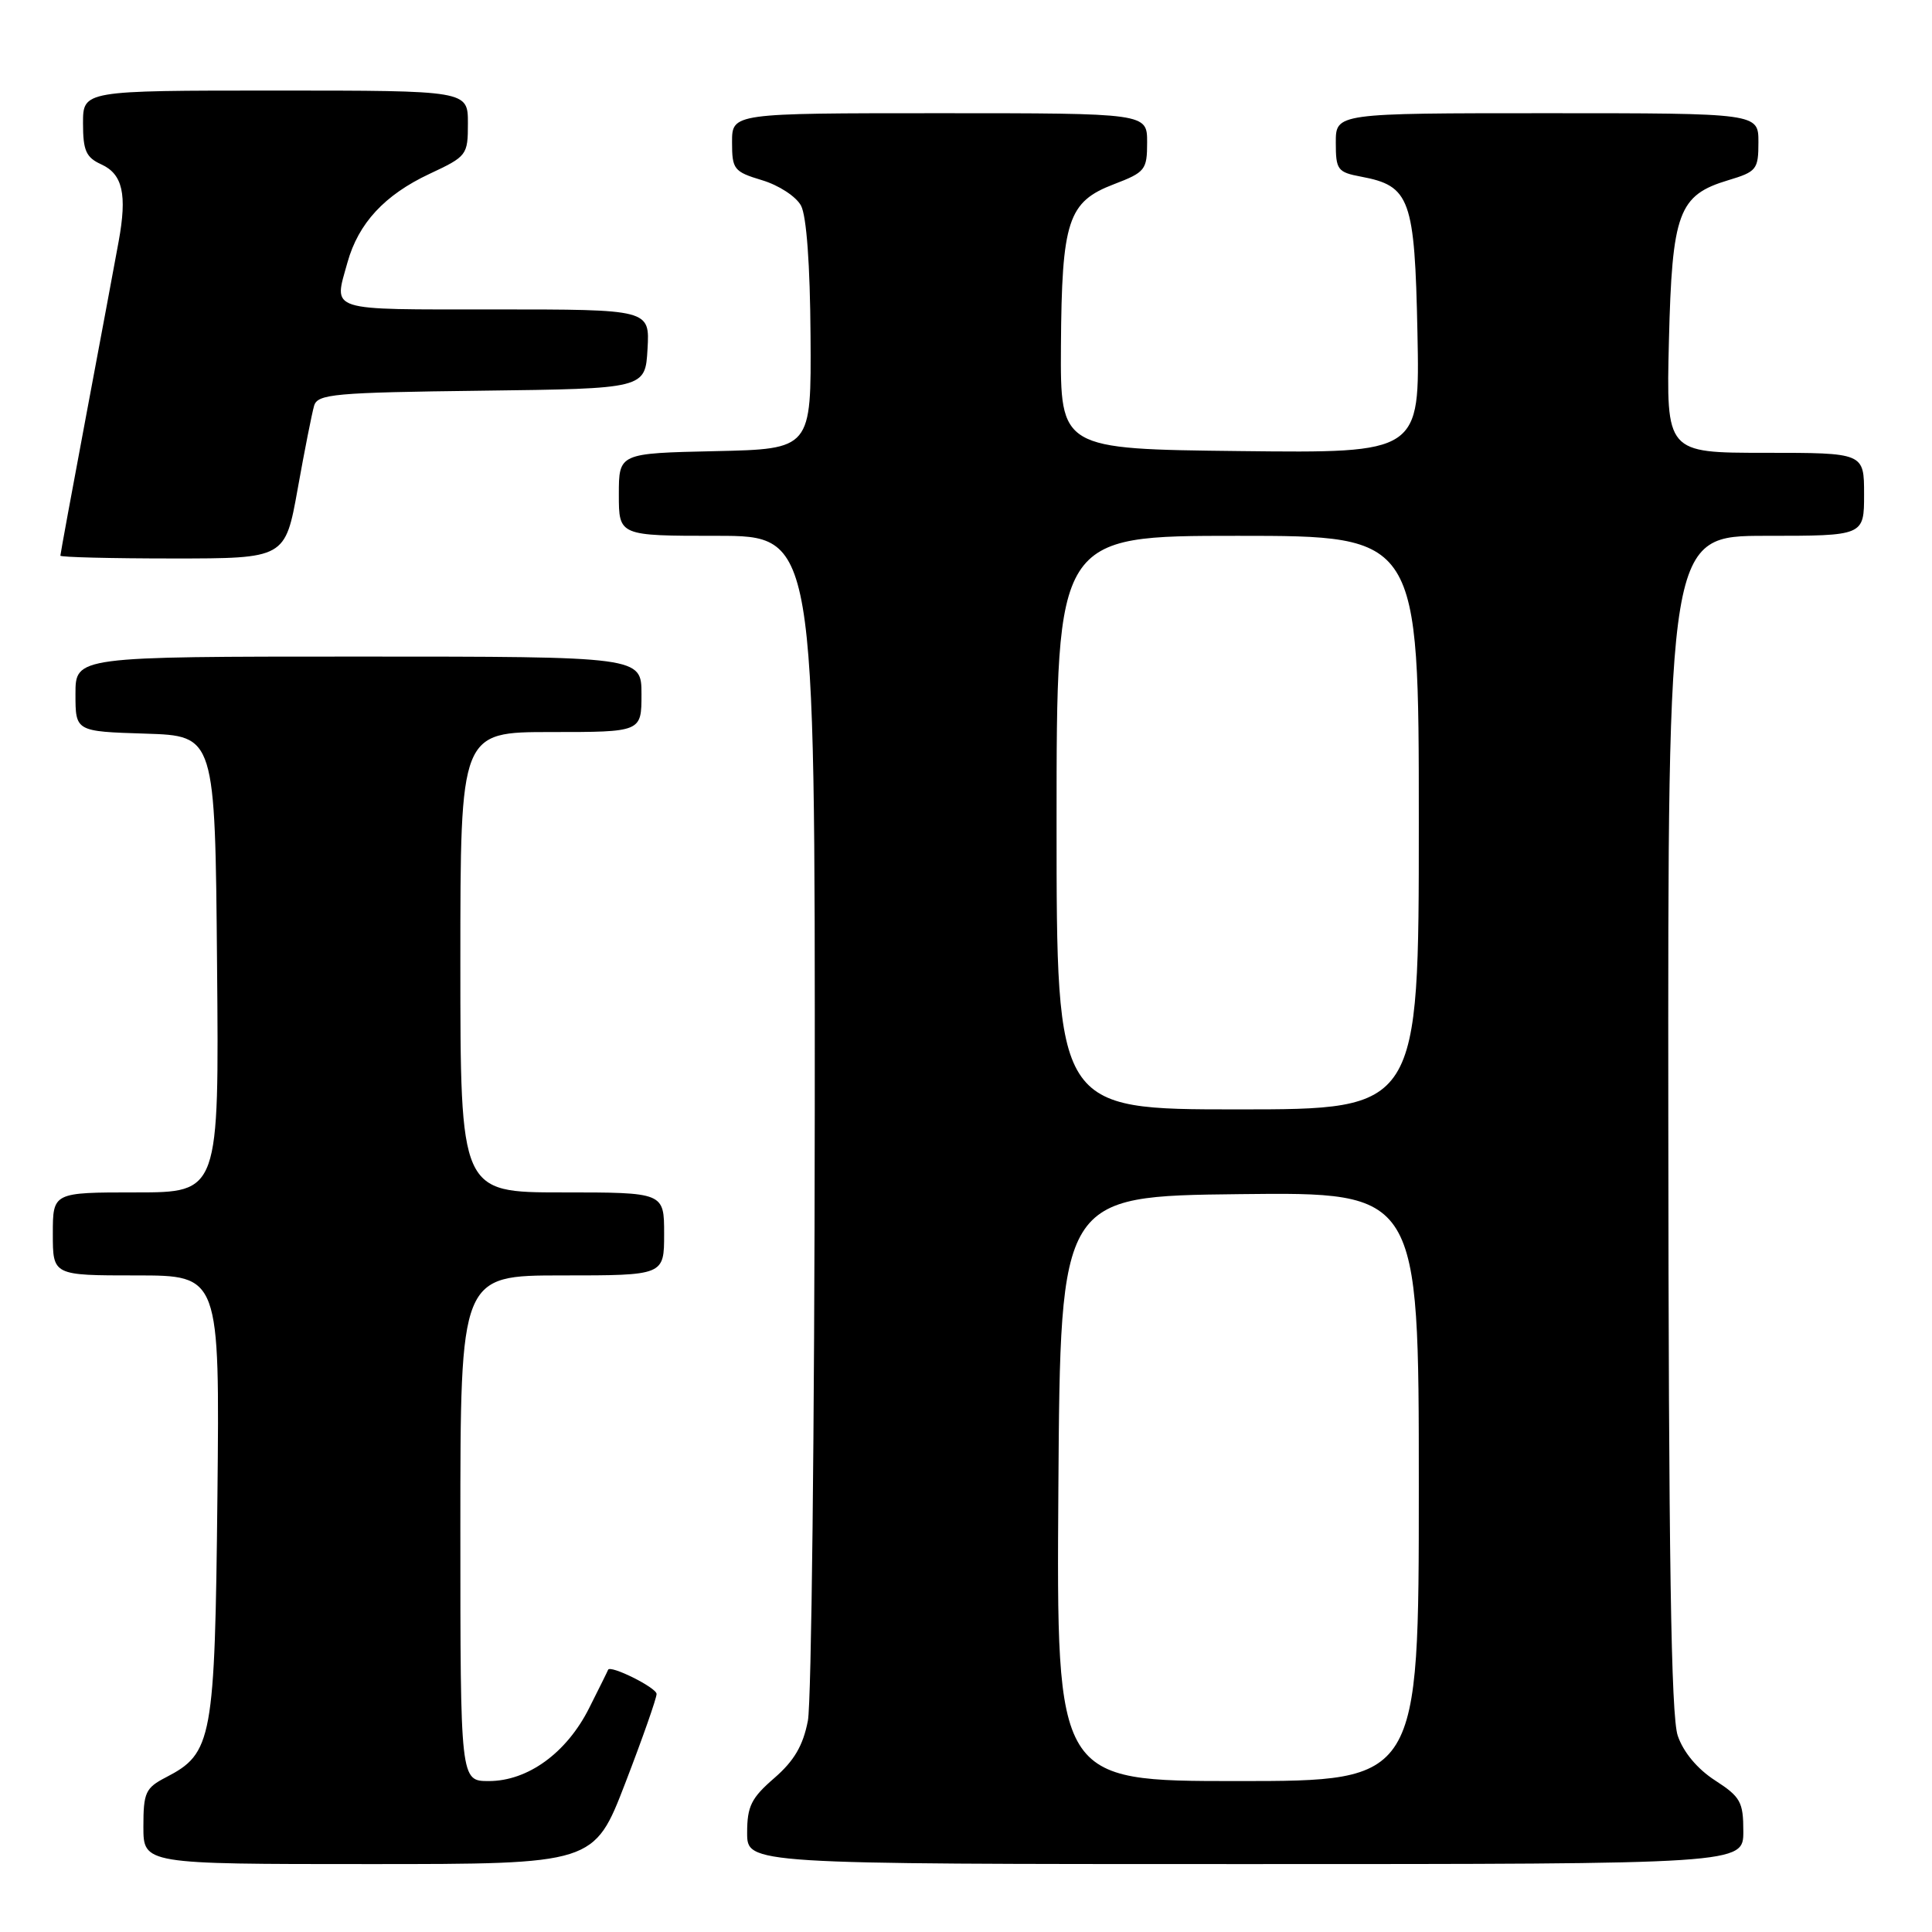 <?xml version="1.0" encoding="UTF-8" standalone="no"?>
<!DOCTYPE svg PUBLIC "-//W3C//DTD SVG 1.1//EN" "http://www.w3.org/Graphics/SVG/1.1/DTD/svg11.dtd" >
<svg xmlns="http://www.w3.org/2000/svg" xmlns:xlink="http://www.w3.org/1999/xlink" version="1.1" viewBox="0 0 256 256">
 <g >
 <path fill="currentColor"
d=" M 82.86 236.25 C 85.14 230.33 87.00 225.03 87.00 224.46 C 87.00 223.62 80.78 220.53 80.57 221.27 C 80.53 221.40 79.40 223.68 78.06 226.34 C 75.08 232.27 69.94 236.00 64.77 236.00 C 61.00 236.00 61.00 236.00 61.00 202.50 C 61.00 169.00 61.00 169.00 74.50 169.00 C 88.00 169.00 88.00 169.00 88.00 163.50 C 88.00 158.00 88.00 158.00 74.50 158.00 C 61.00 158.00 61.00 158.00 61.00 127.50 C 61.00 97.00 61.00 97.00 73.00 97.00 C 85.00 97.00 85.00 97.00 85.00 92.00 C 85.00 87.00 85.00 87.00 47.50 87.00 C 10.00 87.00 10.00 87.00 10.00 91.96 C 10.00 96.92 10.00 96.92 19.25 97.21 C 28.50 97.50 28.50 97.50 28.76 127.75 C 29.03 158.00 29.03 158.00 18.01 158.00 C 7.00 158.00 7.00 158.00 7.00 163.50 C 7.00 169.00 7.00 169.00 18.06 169.00 C 29.11 169.00 29.11 169.00 28.81 198.25 C 28.47 230.57 28.15 232.32 21.98 235.51 C 19.28 236.91 19.00 237.52 19.00 242.03 C 19.00 247.00 19.00 247.00 48.86 247.00 C 78.72 247.00 78.72 247.00 82.86 236.25 Z  M 231.00 242.67 C 231.00 238.76 230.63 238.10 227.25 235.91 C 224.91 234.40 223.05 232.17 222.31 229.99 C 221.42 227.41 221.10 206.24 221.06 148.75 C 221.00 71.00 221.00 71.00 234.00 71.00 C 247.00 71.00 247.00 71.00 247.00 65.50 C 247.00 60.00 247.00 60.00 233.89 60.00 C 220.78 60.00 220.78 60.00 221.14 45.20 C 221.56 28.15 222.40 25.86 229.00 23.88 C 232.76 22.75 233.00 22.46 233.00 18.84 C 233.00 15.00 233.00 15.00 205.00 15.00 C 177.00 15.00 177.00 15.00 177.00 18.89 C 177.00 22.51 177.23 22.82 180.36 23.41 C 186.85 24.63 187.46 26.31 187.82 44.12 C 188.14 60.04 188.14 60.04 164.32 59.77 C 140.50 59.50 140.50 59.50 140.58 45.86 C 140.69 29.21 141.50 26.74 147.60 24.41 C 151.75 22.82 152.00 22.51 152.00 18.86 C 152.00 15.00 152.00 15.00 124.50 15.00 C 97.00 15.00 97.00 15.00 97.00 18.84 C 97.00 22.45 97.24 22.75 100.98 23.88 C 103.19 24.54 105.49 26.04 106.14 27.25 C 106.87 28.62 107.34 35.10 107.40 44.47 C 107.50 59.50 107.50 59.50 94.75 59.78 C 82.00 60.06 82.00 60.06 82.00 65.53 C 82.00 71.00 82.00 71.00 95.00 71.00 C 108.00 71.00 108.00 71.00 107.96 147.25 C 107.93 189.19 107.52 225.53 107.05 228.00 C 106.41 231.31 105.23 233.32 102.59 235.61 C 99.55 238.24 99.00 239.34 99.00 242.86 C 99.00 247.00 99.00 247.00 165.00 247.00 C 231.00 247.00 231.00 247.00 231.00 242.67 Z  M 39.45 64.75 C 40.36 59.66 41.34 54.72 41.62 53.77 C 42.07 52.21 44.25 52.01 63.81 51.77 C 85.50 51.50 85.50 51.50 85.80 46.25 C 86.10 41.00 86.10 41.00 65.55 41.00 C 43.11 41.00 44.22 41.35 46.04 34.78 C 47.49 29.58 50.96 25.83 56.91 23.04 C 61.88 20.71 62.00 20.56 62.00 16.33 C 62.00 12.00 62.00 12.00 36.50 12.00 C 11.00 12.00 11.00 12.00 11.00 16.34 C 11.00 19.96 11.40 20.86 13.42 21.78 C 16.26 23.07 16.86 25.77 15.72 32.00 C 15.27 34.48 13.35 44.77 11.45 54.88 C 9.55 64.99 8.00 73.43 8.00 73.63 C 8.00 73.83 14.70 74.00 22.90 74.00 C 37.79 74.00 37.79 74.00 39.45 64.75 Z  M 140.24 197.25 C 140.50 158.50 140.50 158.50 164.25 158.23 C 188.00 157.96 188.00 157.96 188.00 196.98 C 188.00 236.00 188.00 236.00 163.99 236.00 C 139.98 236.00 139.98 236.00 140.24 197.25 Z  M 140.00 109.00 C 140.00 71.00 140.00 71.00 164.00 71.00 C 188.00 71.00 188.00 71.00 188.00 109.00 C 188.00 147.00 188.00 147.00 164.00 147.00 C 140.00 147.00 140.00 147.00 140.00 109.00 Z "/>
</g>
</svg>